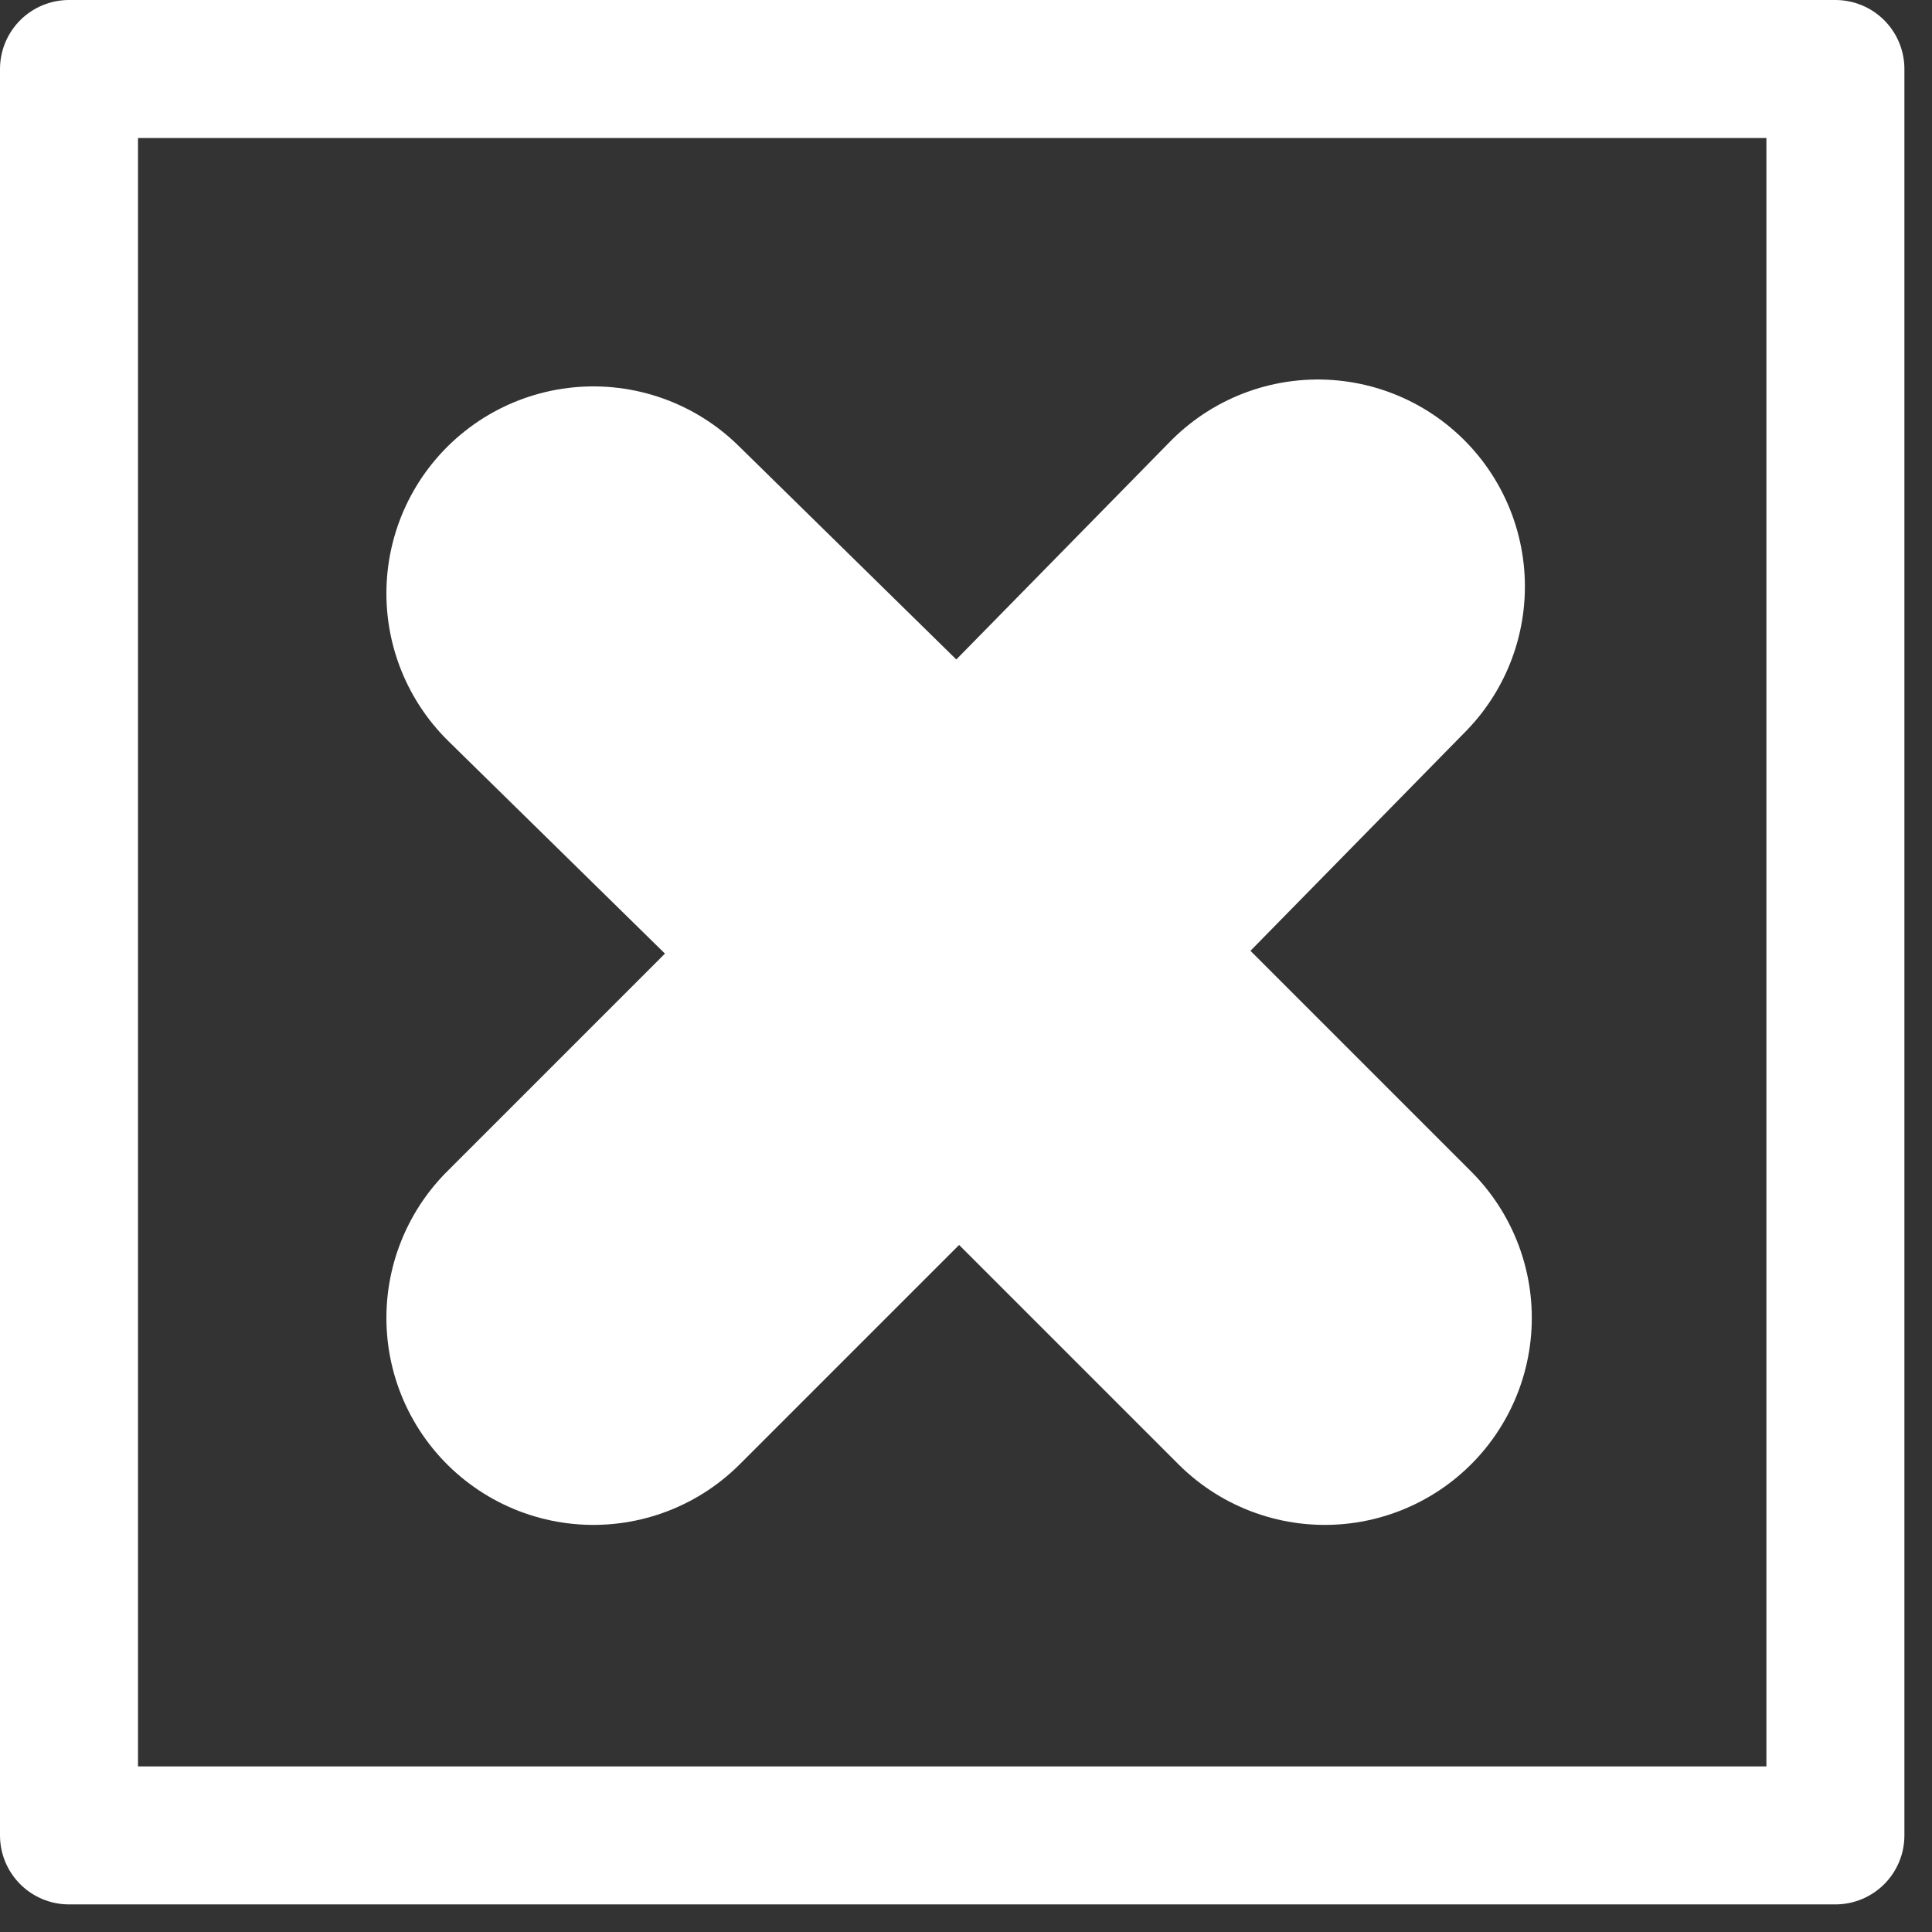 <?xml version="1.0" encoding="utf-8"?>
<svg version="1.1" id="Layer_1"
xmlns="http://www.w3.org/2000/svg"
xmlns:xlink="http://www.w3.org/1999/xlink"
xmlns:author="http://www.sothink.com"
width="14px" height="14px"
xml:space="preserve">
<rect width="100%" height="100%" fill="#333333" stroke="none"/>
<g id="252" transform="matrix(1, 0, 0, 1, 6.9, 6.9)">
<path style="fill:none;stroke-width:3;stroke-linecap:round;stroke-linejoin:round;stroke-miterlimit:3;stroke:#FFFFFF;stroke-opacity:1" d="M-2.6,-2.6L0.05 0L2.65 -2.65M2.7,2.65L0.05 0L-2.6 2.65" />
<path style="fill:none;stroke-width:1;stroke-linecap:round;stroke-linejoin:round;stroke-miterlimit:3;stroke:#FFFFFF;stroke-opacity:1" d="M6.4,-6.4L6.4 6.4L-6.4 6.4L-6.4 -6.4L6.4 -6.4z" />
</g>
</svg>
